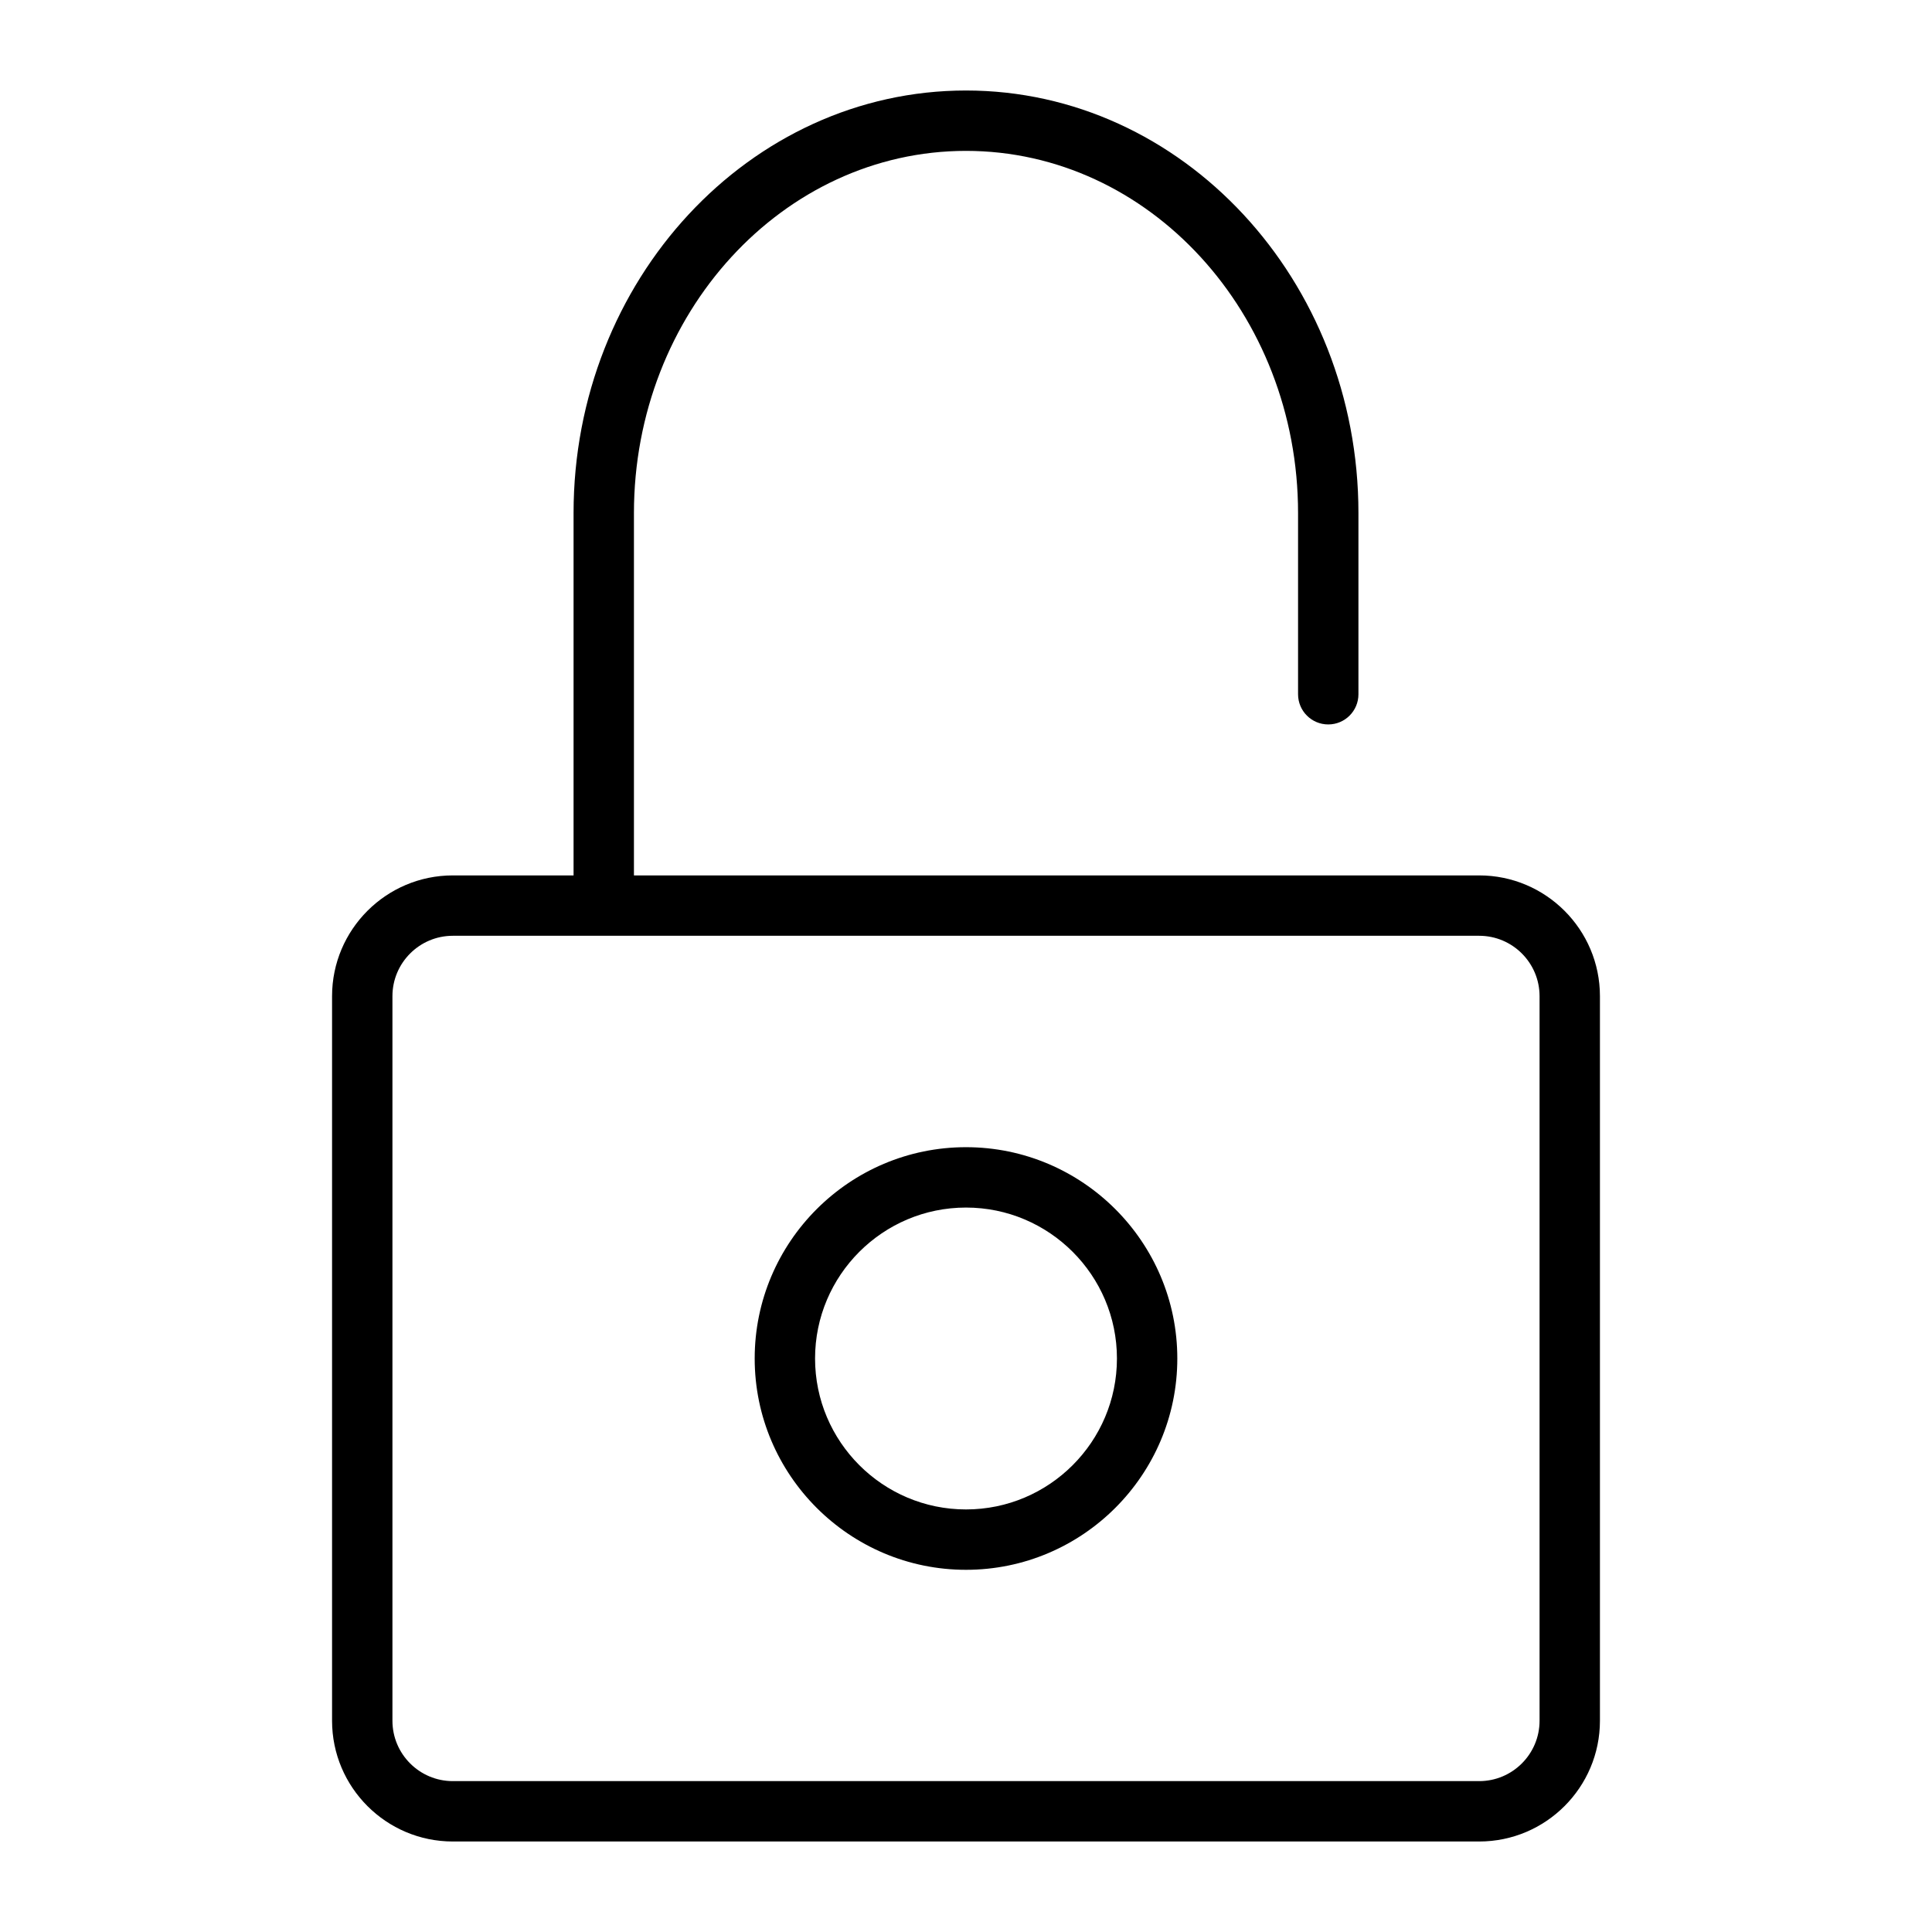 <svg height="512" viewBox="0 0 64 64" width="512" xmlns="http://www.w3.org/2000/svg"><g id="Layer_2"><g><path d="m49 28.999h-5-23v-12.001c0-6.617 4.935-12 11-12s11 5.383 11 12v6c0 .552.447 1 1 1s1-.448 1-1v-6c0-7.72-5.832-14-13-14s-13 6.28-13 14v12.001h-4c-2.206 0-4 1.794-4 4v24.003c0 2.206 1.794 4 4 4h34c2.206 0 4-1.794 4-4v-24.003c0-2.206-1.794-4-4-4zm2 28.003c0 1.103-.897 2-2 2h-34c-1.103 0-2-.897-2-2v-24.003c0-1.103.897-2 2-2h5 24 5c1.103 0 2 .897 2 2z"/><path d="m32 38.002c-3.859 0-7 3.141-7 7s3.141 7 7 7 7-3.141 7-7-3.141-7-7-7zm0 12c-2.757 0-5-2.243-5-5s2.243-5 5-5 5 2.243 5 5-2.243 5-5 5z"/></g></g></svg>